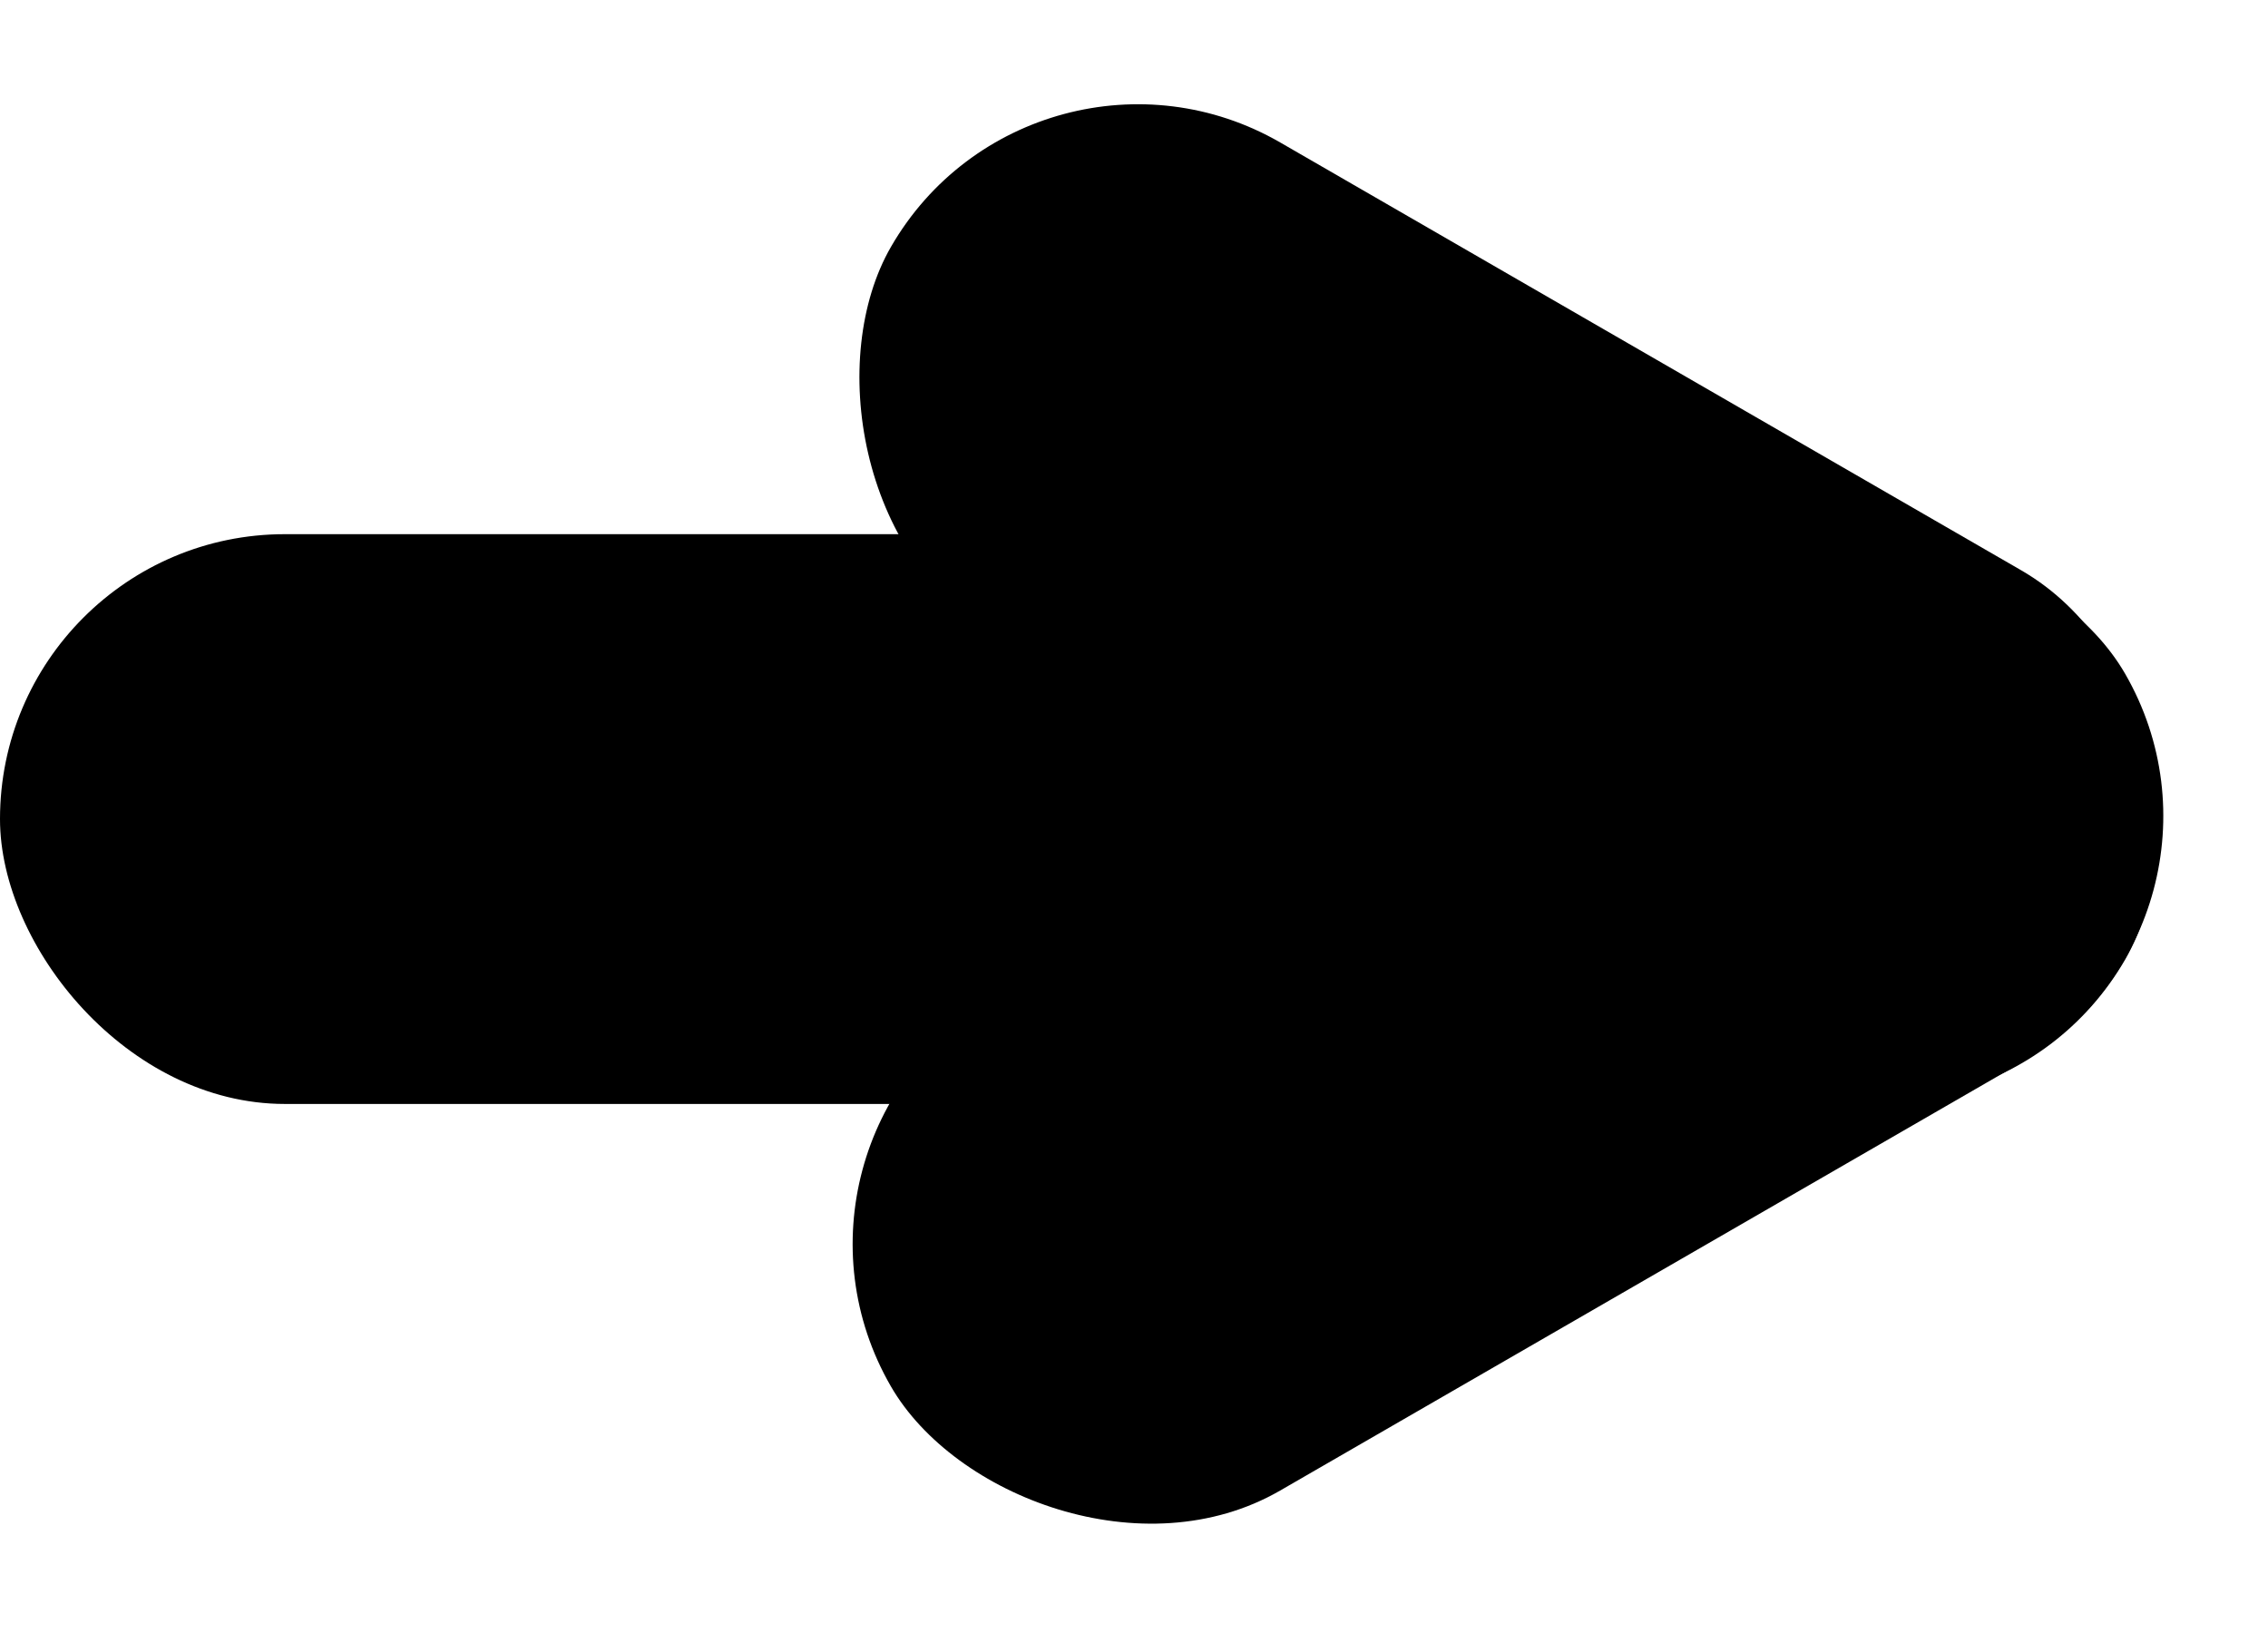 <svg width="50" height="36" viewBox="0 0 50 36" fill="none" xmlns="http://www.w3.org/2000/svg">
<rect width="31.42" height="12.563" rx="6.282" transform="matrix(0.866 -0.5 0.5 0.866 16.499 25.122)" fill="black"/>
<rect width="31.42" height="12.563" rx="6.282" transform="matrix(0.866 0.5 -0.5 0.866 22.784 0)" fill="black"/>
<rect y="11.776" width="47.139" height="12.561" rx="6.28" fill="black"/>
</svg>
